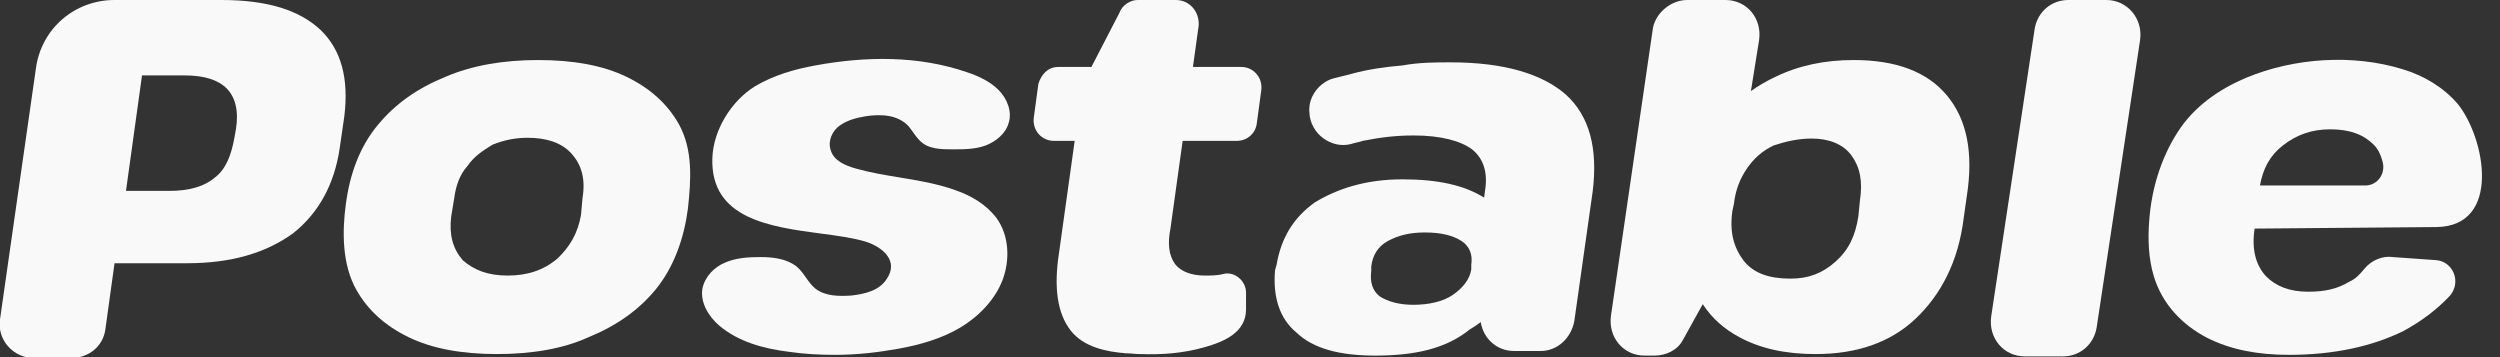 <svg width="112" height="16" viewBox="0 0 112 16" fill="none" xmlns="http://www.w3.org/2000/svg" class="me-2 h-4 text-neutral-10 md:me-6"><rect x="0" y="0" width="112" height="16" fill="#333333" stroke="none"/><g clip-path="url(#clip0_4412_5268)"><path fill-rule="evenodd" clip-rule="evenodd" d="M77.303 0H75.593C74.84 0 74.19 0.586 74.054 1.241L72.172 14.138C72.035 15.103 72.72 15.931 73.677 15.931H74.122C74.635 15.931 75.148 15.69 75.388 15.241L76.283 13.627C76.687 14.242 77.209 14.72 77.919 15.103C78.876 15.621 80.005 15.862 81.339 15.862C83.186 15.862 84.691 15.345 85.82 14.276C86.949 13.207 87.736 11.724 87.975 9.759L88.112 8.793C88.42 6.828 88.112 5.345 87.222 4.276C86.333 3.207 84.931 2.69 83.049 2.69C81.75 2.69 80.587 2.931 79.526 3.448C79.131 3.635 78.772 3.844 78.441 4.081L78.808 1.793C78.945 0.828 78.261 0 77.303 0ZM82.229 11.724C81.647 12.241 81.031 12.483 80.21 12.483C79.253 12.483 78.569 12.241 78.124 11.69C77.679 11.103 77.474 10.414 77.611 9.448L77.679 9.138C77.748 8.517 77.953 8 78.261 7.552C78.569 7.103 78.945 6.759 79.458 6.517C79.971 6.345 80.552 6.207 81.168 6.207C81.921 6.207 82.571 6.448 82.947 6.966C83.323 7.483 83.46 8.103 83.323 9L83.255 9.69C83.118 10.586 82.81 11.207 82.229 11.724Z" fill="#FAF9F9"></path><path fill-rule="evenodd" clip-rule="evenodd" d="M9.919 1.52588e-05C11.972 1.52588e-05 13.408 0.448 14.366 1.345C15.29 2.241 15.632 3.517 15.426 5.207L15.221 6.621C14.982 8.276 14.263 9.552 13.135 10.448C11.903 11.345 10.33 11.793 8.38 11.793H5.131L4.72 14.759C4.618 15.517 3.968 16.035 3.215 16.035H1.505C0.581 16.035 -0.137 15.207 -1.7425e-05 14.31L1.608 3.069C1.847 1.276 3.352 1.52588e-05 5.131 1.52588e-05H9.919ZM10.501 6.172L10.569 5.793C10.706 4.966 10.535 4.345 10.159 3.966C9.783 3.586 9.167 3.379 8.278 3.379H6.362L5.644 8.552H7.593C8.483 8.552 9.167 8.345 9.612 7.966C10.125 7.586 10.364 6.931 10.501 6.172Z" fill="#FAF9F9"></path><path fill-rule="evenodd" clip-rule="evenodd" d="M28.082 3.448C29.143 3.966 29.895 4.655 30.408 5.552C31.058 6.724 30.955 8.069 30.819 9.345C30.648 10.655 30.203 11.966 29.348 13C28.595 13.897 27.637 14.586 26.372 15.104C25.243 15.621 23.841 15.862 22.267 15.862C20.694 15.862 19.36 15.621 18.3 15.104C17.239 14.586 16.487 13.897 15.974 13C15.324 11.862 15.324 10.379 15.495 9.138C15.666 7.828 16.11 6.552 16.966 5.552C17.718 4.655 18.676 3.966 19.941 3.448C21.139 2.931 22.541 2.69 24.114 2.69C25.688 2.69 27.022 2.931 28.082 3.448ZM26.03 9.621L26.098 8.862C26.235 8.034 26.064 7.379 25.585 6.862C25.141 6.379 24.456 6.172 23.636 6.172C23.088 6.172 22.575 6.276 22.062 6.483C21.617 6.759 21.241 7 20.933 7.448C20.591 7.828 20.42 8.345 20.352 8.862L20.215 9.69C20.113 10.517 20.284 11.138 20.728 11.655C21.241 12.104 21.857 12.345 22.746 12.345C23.636 12.345 24.354 12.104 24.97 11.586C25.517 11.069 25.893 10.448 26.03 9.621Z" fill="#FAF9F9"></path><path d="M37.42 15.897C36.736 15.897 36.018 15.862 35.334 15.759C34.205 15.621 33.076 15.31 32.221 14.586C31.742 14.172 31.366 13.552 31.468 12.931C31.571 12.414 31.982 11.966 32.495 11.759C32.973 11.552 33.521 11.517 34.068 11.517C34.615 11.517 35.231 11.586 35.676 11.931C35.847 12.069 35.975 12.25 36.103 12.431C36.231 12.612 36.36 12.793 36.531 12.931C36.975 13.276 37.591 13.276 38.138 13.241C38.72 13.172 39.37 13.034 39.712 12.517C40.293 11.69 39.541 11.069 38.788 10.828C38.23 10.657 37.522 10.562 36.773 10.463C34.492 10.158 31.836 9.803 31.913 7.103C31.947 5.828 32.768 4.517 33.829 3.862C34.65 3.379 35.573 3.103 36.531 2.931C38.788 2.517 41.148 2.483 43.337 3.241C43.851 3.414 44.364 3.655 44.74 4.035C45.116 4.414 45.356 5 45.185 5.517C45.048 6 44.603 6.345 44.158 6.517C43.68 6.69 43.201 6.69 42.688 6.69C42.175 6.69 41.593 6.69 41.217 6.31C41.091 6.184 40.991 6.044 40.893 5.907C40.831 5.821 40.77 5.735 40.704 5.655C40.225 5.138 39.472 5.103 38.788 5.207C38.378 5.276 37.967 5.379 37.625 5.621C37.283 5.862 37.078 6.31 37.215 6.724C37.352 7.207 37.865 7.414 38.344 7.552C38.989 7.733 39.647 7.842 40.304 7.95C41.145 8.089 41.984 8.227 42.79 8.517C43.508 8.759 44.193 9.172 44.637 9.759C45.219 10.552 45.253 11.655 44.911 12.552C44.569 13.448 43.816 14.207 42.995 14.69C42.175 15.172 41.217 15.448 40.259 15.621C39.301 15.793 38.378 15.897 37.42 15.897Z" fill="#FAF9F9"></path><path d="M48.895 3H47.408C46.963 3 46.655 3.31 46.519 3.759L46.313 5.276C46.245 5.862 46.69 6.31 47.203 6.31H48.146L47.442 11.345C47.203 12.897 47.374 14.034 47.955 14.793C48.537 15.552 49.563 15.759 50.452 15.828C50.555 15.828 50.657 15.836 50.76 15.845C50.863 15.854 50.965 15.862 51.068 15.862C52.06 15.897 53.017 15.828 53.975 15.552C54.83 15.31 55.822 14.897 55.822 13.862V13.104C55.822 12.586 55.309 12.138 54.796 12.276C54.557 12.345 54.215 12.345 53.975 12.345C53.325 12.345 52.881 12.138 52.641 11.828C52.368 11.448 52.299 10.931 52.436 10.241L52.983 6.31H55.412C55.856 6.31 56.233 6 56.301 5.552L56.506 4.035C56.575 3.448 56.13 3 55.617 3H53.443L53.702 1.138C53.736 0.517 53.291 1.52588e-05 52.675 1.52588e-05H50.965C50.657 1.52588e-05 50.281 0.207 50.144 0.586L48.895 3Z" fill="#FAF9F9"></path><path fill-rule="evenodd" clip-rule="evenodd" d="M61.603 15.931C60.029 15.931 58.832 15.621 58.08 14.897C57.327 14.276 57.019 13.31 57.122 12.104L57.191 11.862C57.396 10.655 57.943 9.759 58.901 9.069C59.927 8.448 61.192 8.034 62.834 8.034C64.413 8.034 65.613 8.299 66.488 8.855L66.528 8.552C66.665 7.724 66.46 7.103 65.947 6.69C65.434 6.31 64.544 6.069 63.347 6.069C62.595 6.069 61.911 6.138 61.056 6.31C60.953 6.345 60.876 6.362 60.799 6.379C60.722 6.397 60.645 6.414 60.542 6.448C59.653 6.69 58.696 6 58.661 5.035C58.593 4.345 59.106 3.69 59.722 3.517C59.841 3.483 59.987 3.448 60.132 3.414C60.277 3.379 60.423 3.345 60.542 3.31C61.295 3.103 62.048 3 62.834 2.931C63.587 2.793 64.339 2.793 64.989 2.793C67.383 2.793 69.094 3.31 70.154 4.241C71.215 5.207 71.591 6.655 71.351 8.586L70.53 14.379C70.394 15.138 69.778 15.724 69.025 15.724H67.828C67.048 15.724 66.454 15.164 66.337 14.428C66.187 14.547 66.023 14.657 65.844 14.759C64.784 15.621 63.382 15.931 61.603 15.931ZM63.313 13.655C63.997 13.655 64.647 13.517 65.092 13.207C65.537 12.897 65.844 12.517 65.913 12.069V11.862C65.981 11.414 65.844 11.034 65.468 10.793C65.092 10.552 64.579 10.414 63.826 10.414C63.142 10.414 62.629 10.552 62.184 10.793C61.74 11.034 61.5 11.414 61.432 11.931V12.138C61.364 12.655 61.5 13.034 61.808 13.276C62.184 13.517 62.697 13.655 63.313 13.655Z" fill="#FAF9F9"></path><path d="M95.876 1.793L93.927 14.69C93.79 15.448 93.174 15.966 92.422 15.966H90.711C89.754 15.966 89.07 15.138 89.206 14.172L91.156 1.276C91.293 0.517 91.909 0 92.661 0H94.371C95.295 0 96.013 0.828 95.876 1.793Z" fill="#FAF9F9"></path><path fill-rule="evenodd" clip-rule="evenodd" d="M109.148 10.172L101.007 10.241C100.87 11.138 101.041 11.862 101.52 12.379C101.965 12.828 102.58 13.069 103.401 13.069C104.188 13.069 104.735 12.931 105.248 12.621C105.549 12.486 105.719 12.286 105.917 12.052L105.932 12.034C106.24 11.655 106.753 11.448 107.198 11.517L109.148 11.655C109.9 11.724 110.276 12.621 109.763 13.241C109.182 13.862 108.498 14.379 107.677 14.828C106.274 15.517 104.564 15.897 102.546 15.897C101.109 15.897 99.912 15.655 98.886 15.138C97.757 14.552 96.868 13.621 96.492 12.379C96.252 11.586 96.218 10.724 96.287 9.862C96.389 8.483 96.8 7.103 97.552 5.931C98.27 4.793 99.399 4 100.631 3.483C102.786 2.586 105.419 2.414 107.643 3.103C108.566 3.379 109.455 3.897 110.105 4.655C111.337 6.172 112.089 10.138 109.148 10.172ZM106.343 6.483C105.898 6.035 105.283 5.793 104.393 5.793C103.572 5.793 102.888 6.035 102.272 6.517C101.691 6.966 101.383 7.552 101.246 8.31H105.967C106.514 8.31 106.924 7.759 106.719 7.172C106.651 6.931 106.548 6.69 106.343 6.483Z" fill="#FAF9F9"></path></g><defs><clipPath id="clip0_4412_5268"><rect width="111.2" height="16" fill="white"></rect></clipPath></defs></svg>
